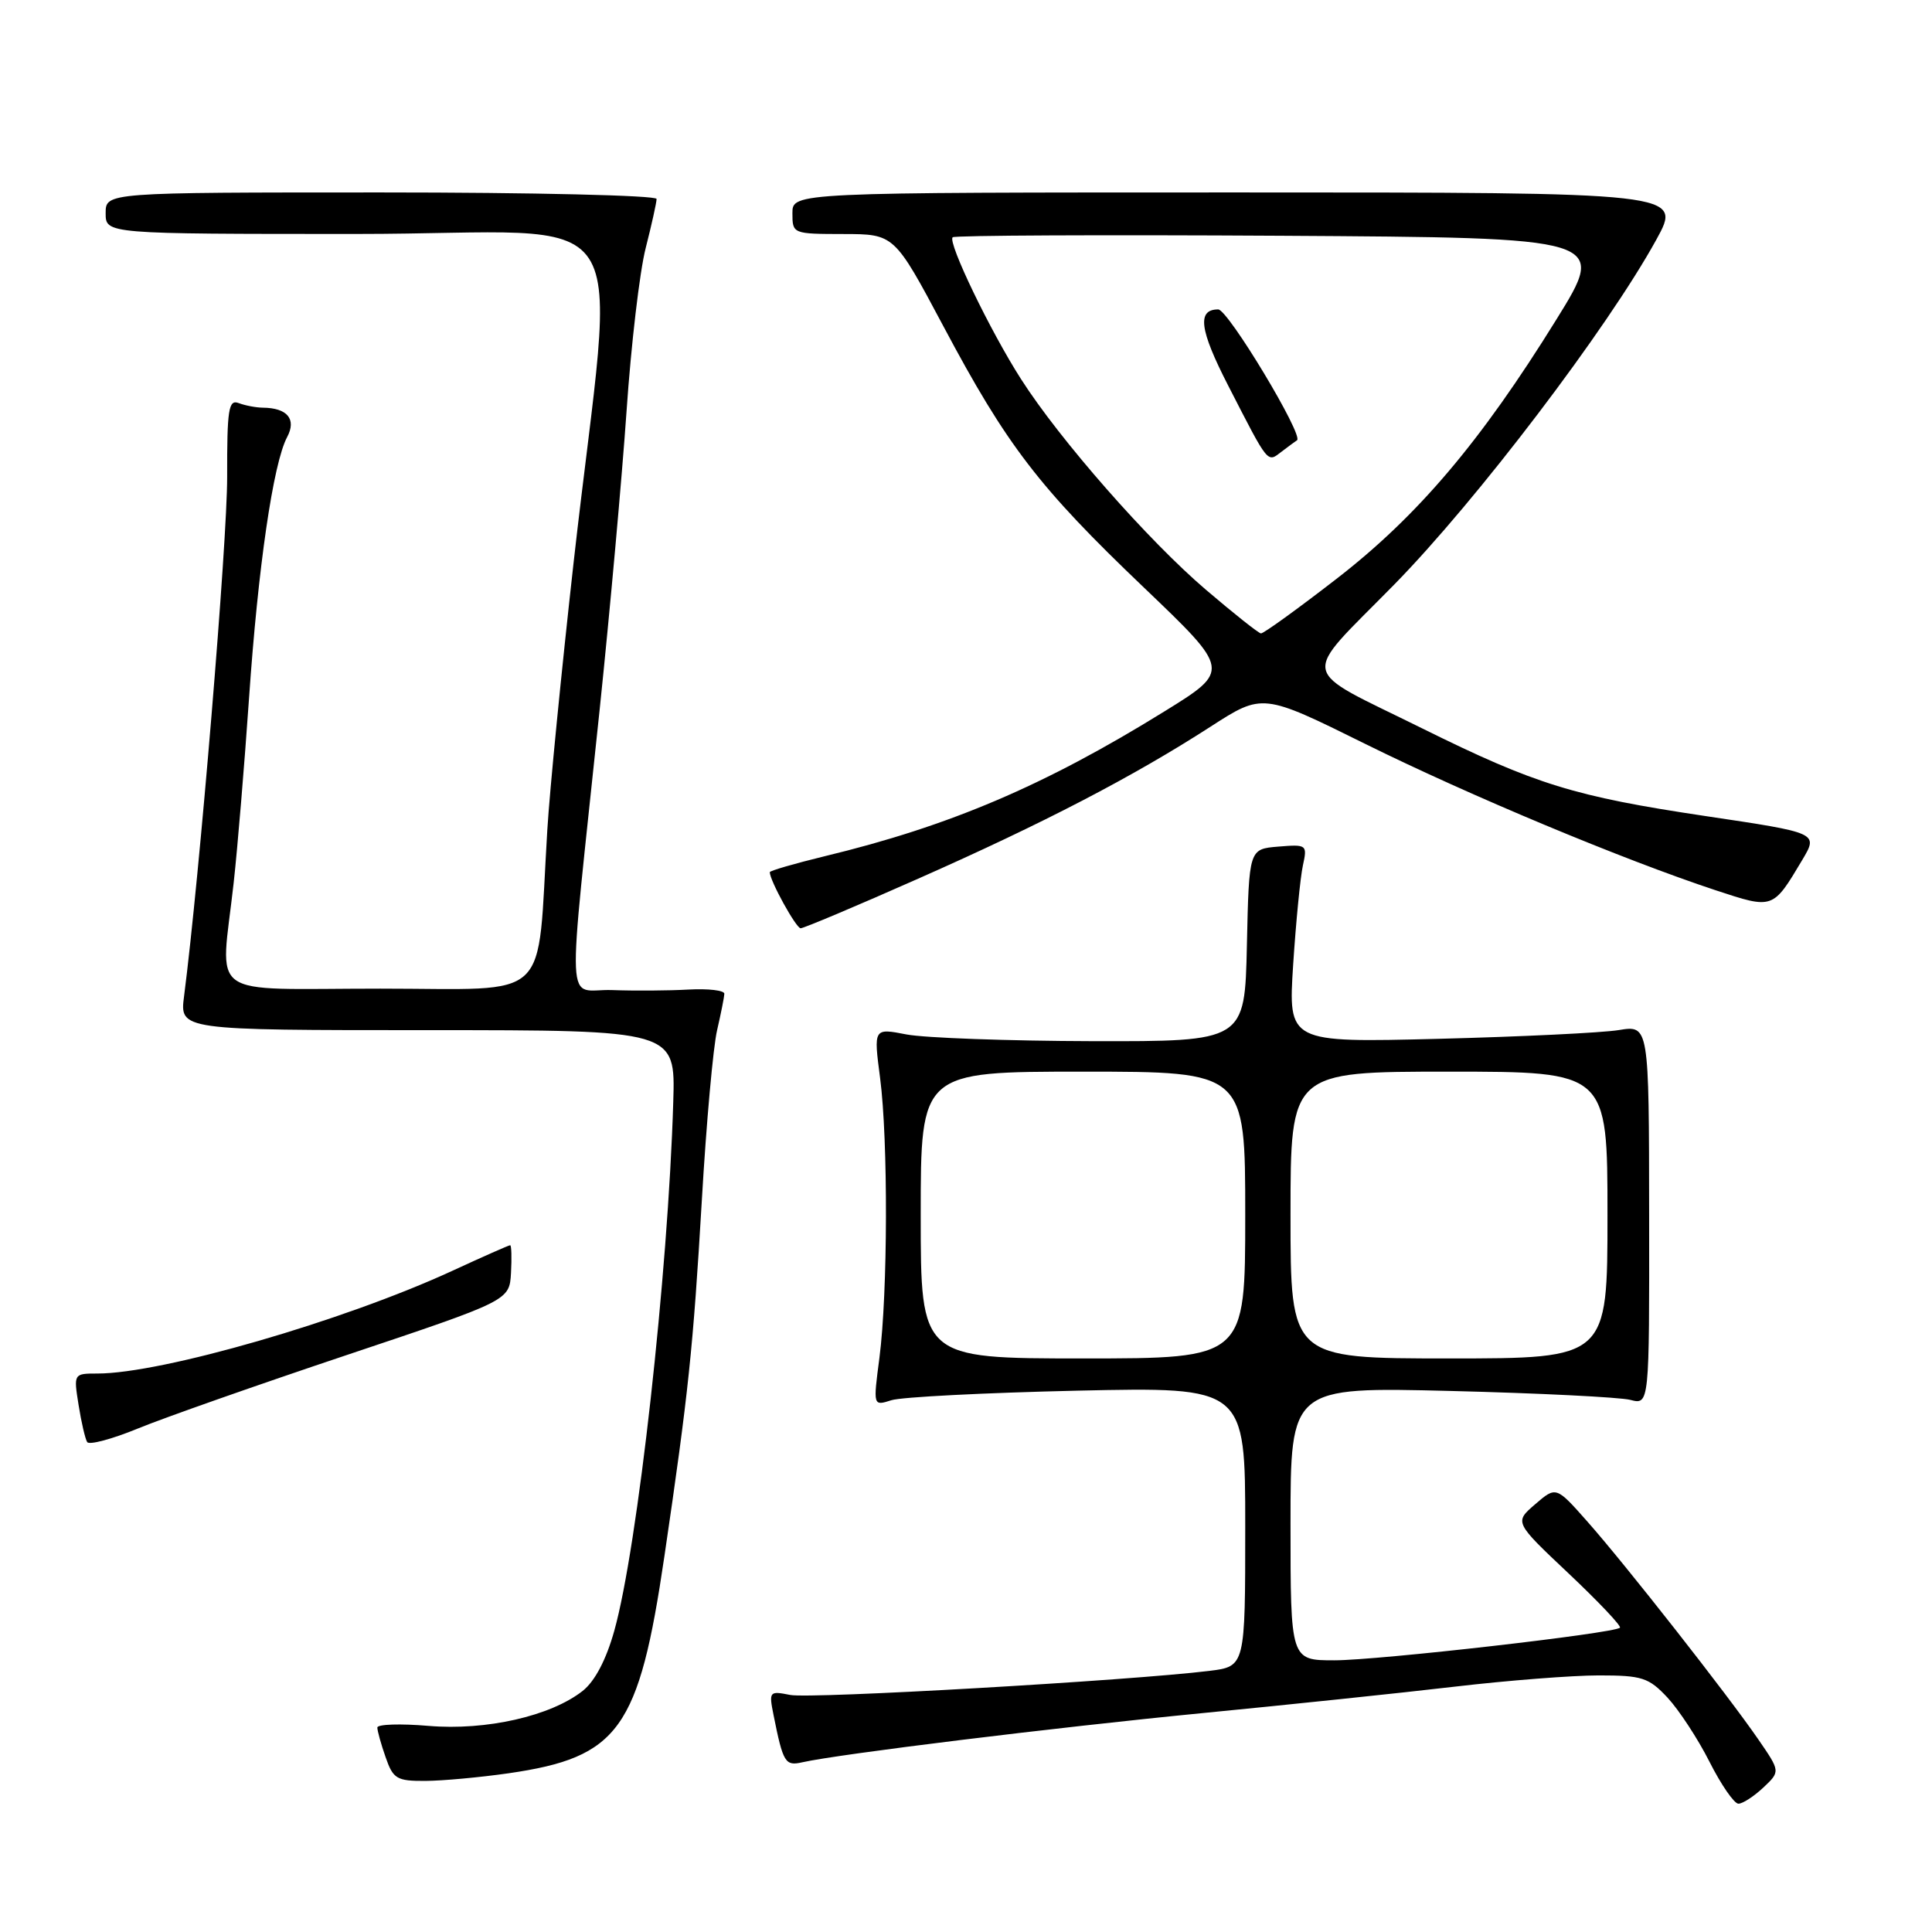 <?xml version="1.0" encoding="UTF-8" standalone="no"?>
<!DOCTYPE svg PUBLIC "-//W3C//DTD SVG 1.1//EN" "http://www.w3.org/Graphics/SVG/1.1/DTD/svg11.dtd" >
<svg xmlns="http://www.w3.org/2000/svg" xmlns:xlink="http://www.w3.org/1999/xlink" version="1.1" viewBox="0 0 256 256">
 <g >
 <path fill="currentColor"
d=" M 233.64 236.87 C 235.91 234.73 235.91 234.73 233.00 230.50 C 228.93 224.58 215.33 207.25 210.34 201.62 C 206.19 196.93 206.19 196.93 203.42 199.32 C 200.65 201.70 200.65 201.70 207.85 208.49 C 211.81 212.23 214.87 215.46 214.65 215.68 C 213.90 216.43 182.62 220.00 176.81 220.00 C 171.00 220.00 171.00 220.00 171.00 201.89 C 171.00 183.78 171.00 183.78 192.25 184.31 C 203.94 184.60 214.64 185.14 216.02 185.49 C 218.55 186.15 218.55 186.15 218.52 160.99 C 218.50 135.84 218.50 135.84 214.50 136.49 C 212.30 136.85 201.54 137.37 190.59 137.65 C 170.69 138.15 170.69 138.15 171.35 127.83 C 171.72 122.15 172.30 116.23 172.64 114.68 C 173.24 111.93 173.16 111.87 169.38 112.18 C 165.50 112.50 165.50 112.50 165.22 125.25 C 164.94 138.00 164.94 138.00 144.72 137.96 C 133.60 137.93 122.53 137.53 120.12 137.07 C 115.75 136.22 115.75 136.22 116.62 142.86 C 117.69 151.08 117.64 171.32 116.53 179.91 C 115.69 186.31 115.69 186.31 118.10 185.54 C 119.42 185.11 130.51 184.55 142.75 184.27 C 165.00 183.78 165.00 183.78 165.00 202.30 C 165.00 220.81 165.00 220.81 160.25 221.40 C 149.75 222.69 107.39 225.13 104.71 224.59 C 101.94 224.04 101.87 224.12 102.50 227.26 C 103.77 233.60 104.04 234.03 106.32 233.51 C 111.17 232.42 139.74 228.91 159.28 227.00 C 170.70 225.89 185.77 224.31 192.77 223.49 C 199.76 222.67 208.35 222.00 211.84 222.00 C 217.59 222.00 218.46 222.28 220.96 224.95 C 222.47 226.58 224.98 230.40 226.52 233.45 C 228.06 236.50 229.79 239.00 230.35 239.00 C 230.91 239.00 232.39 238.04 233.64 236.87 Z  M 67.38 234.97 C 82.02 232.85 84.66 229.16 88.04 206.19 C 91.22 184.60 91.84 178.71 93.00 159.00 C 93.59 148.82 94.50 138.70 95.02 136.50 C 95.53 134.30 95.96 132.13 95.98 131.68 C 95.99 131.23 93.86 130.98 91.25 131.12 C 88.64 131.27 84.07 131.30 81.11 131.19 C 74.89 130.97 75.10 135.67 79.46 94.00 C 80.81 81.07 82.41 63.30 83.02 54.50 C 83.62 45.70 84.76 35.96 85.56 32.86 C 86.35 29.75 87.00 26.83 87.00 26.36 C 87.00 25.89 70.58 25.50 50.50 25.50 C 14.00 25.50 14.00 25.50 14.00 28.25 C 14.00 31.00 14.00 31.00 47.30 31.00 C 85.42 31.00 81.56 25.15 76.01 74.50 C 74.41 88.80 72.83 104.78 72.52 110.00 C 71.11 133.20 73.43 131.00 50.40 131.00 C 26.95 131.00 29.23 132.64 30.96 117.00 C 31.48 112.33 32.39 101.30 33.00 92.50 C 34.19 75.18 36.20 61.36 38.05 57.91 C 39.31 55.54 38.08 54.05 34.83 54.02 C 33.91 54.01 32.47 53.73 31.62 53.41 C 30.29 52.90 30.08 54.24 30.10 63.16 C 30.12 71.79 26.44 116.11 24.39 132.00 C 23.81 136.50 23.81 136.50 56.65 136.50 C 89.50 136.50 89.50 136.50 89.21 146.00 C 88.53 168.81 84.48 205.08 81.40 216.07 C 80.32 219.94 78.82 222.78 77.20 224.06 C 72.96 227.39 64.44 229.33 56.80 228.69 C 53.06 228.37 50.00 228.47 50.00 228.91 C 50.00 229.34 50.49 231.12 51.10 232.85 C 52.09 235.71 52.58 236.00 56.35 235.98 C 58.63 235.97 63.60 235.51 67.38 234.97 Z  M 46.00 179.53 C 67.50 172.33 67.50 172.33 67.71 168.67 C 67.82 166.65 67.77 165.00 67.60 165.00 C 67.42 165.00 63.96 166.53 59.89 168.41 C 45.50 175.04 21.45 182.00 12.91 182.00 C 9.76 182.00 9.75 182.02 10.41 186.15 C 10.77 188.44 11.29 190.66 11.55 191.08 C 11.81 191.50 14.83 190.70 18.26 189.29 C 21.69 187.88 34.17 183.49 46.00 179.53 Z  M 121.66 116.43 C 138.25 109.09 150.14 102.91 160.40 96.29 C 167.30 91.84 167.30 91.84 180.90 98.57 C 194.77 105.43 215.04 113.90 227.35 117.97 C 234.97 120.48 234.90 120.51 238.82 113.93 C 240.94 110.36 240.94 110.36 225.97 108.13 C 208.59 105.53 203.48 103.95 188.50 96.54 C 171.81 88.27 172.20 90.24 184.71 77.49 C 195.67 66.33 213.00 43.52 219.47 31.76 C 222.91 25.50 222.91 25.50 163.95 25.50 C 105.00 25.50 105.00 25.50 105.00 28.25 C 105.00 30.98 105.05 31.00 111.75 31.01 C 118.50 31.02 118.50 31.02 125.00 43.22 C 133.43 59.07 137.65 64.56 151.58 77.86 C 163.07 88.84 163.07 88.84 154.22 94.31 C 138.38 104.11 125.80 109.47 109.25 113.46 C 105.26 114.43 102.00 115.38 102.00 115.57 C 102.00 116.68 105.49 123.00 106.09 123.00 C 106.49 123.00 113.50 120.05 121.66 116.43 Z  M 122.00 161.00 C 122.00 142.00 122.00 142.00 143.50 142.00 C 165.00 142.00 165.00 142.00 165.00 161.00 C 165.00 180.00 165.00 180.00 143.50 180.00 C 122.00 180.00 122.00 180.00 122.00 161.00 Z  M 171.00 161.00 C 171.00 142.00 171.00 142.00 192.00 142.00 C 213.00 142.00 213.00 142.00 213.00 161.00 C 213.00 180.00 213.00 180.00 192.00 180.00 C 171.00 180.00 171.00 180.00 171.00 161.00 Z  M 159.83 78.18 C 152.20 71.68 140.43 58.28 135.29 50.23 C 131.22 43.88 125.55 32.12 126.23 31.44 C 126.48 31.19 146.10 31.10 169.82 31.24 C 212.95 31.50 212.95 31.50 206.22 42.35 C 196.18 58.56 187.85 68.38 177.08 76.71 C 171.90 80.72 167.40 83.97 167.08 83.93 C 166.76 83.90 163.50 81.31 159.83 78.18 Z  M 171.86 58.34 C 172.80 57.75 162.72 41.00 161.42 41.00 C 158.59 41.00 158.94 43.69 162.73 51.07 C 168.17 61.67 167.89 61.32 169.84 59.83 C 170.75 59.14 171.66 58.46 171.86 58.34 Z "/>
</g>
</svg>